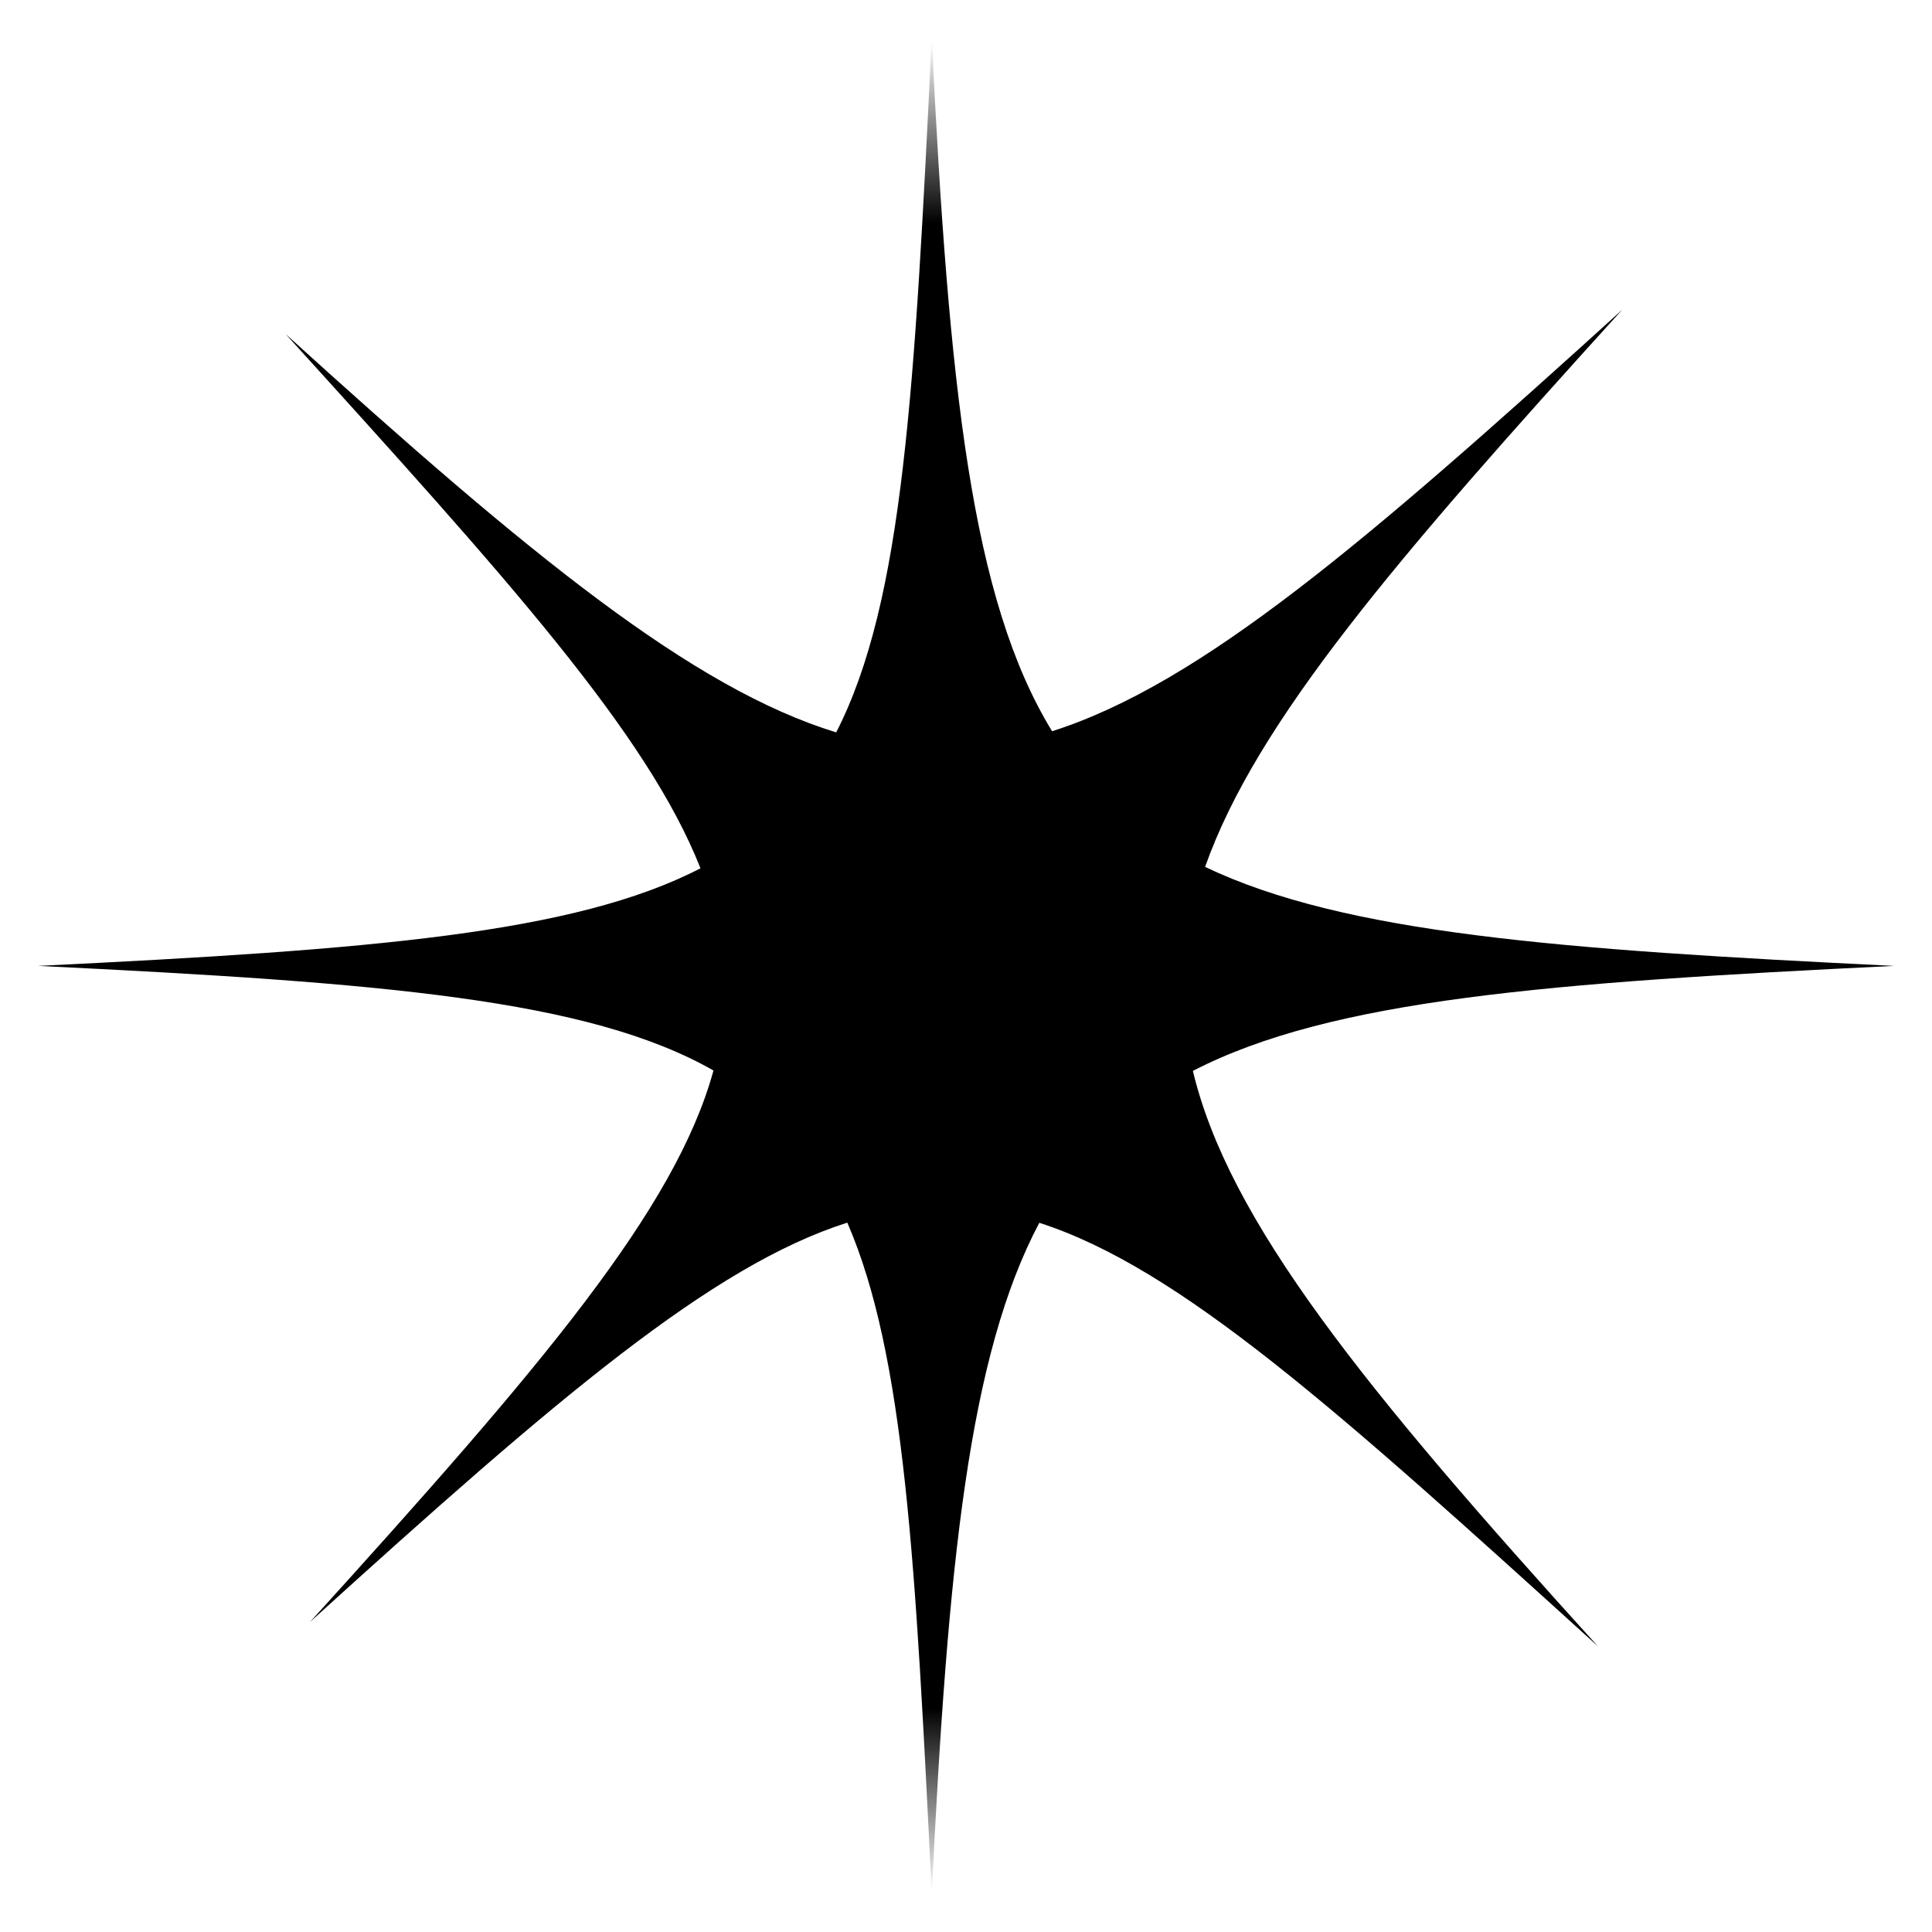 <svg width="37" height="37" viewBox="0 0 37 37" fill="none" xmlns="http://www.w3.org/2000/svg">
<path d="M17.844 0.727C18.169 7.425 18.606 11.487 20.149 14.004C22.995 13.097 26.159 10.385 31.067 5.932C26.743 10.697 24.062 13.82 23.079 16.602C25.741 17.874 29.845 18.186 36.273 18.498C29.653 18.819 25.498 19.139 22.845 20.509C23.532 23.381 26.095 26.562 30.602 31.529C25.621 27.009 22.595 24.284 19.904 23.418C18.557 25.96 18.151 29.937 17.844 36.269C17.536 29.934 17.33 25.957 16.227 23.415C13.634 24.239 10.668 26.77 5.936 31.064C10.38 26.166 12.935 23.159 13.664 20.501C11.269 19.138 7.336 18.819 0.73 18.498C7.112 18.188 10.999 17.878 13.415 16.629C12.398 14.051 9.731 11.093 5.47 6.397C10.164 10.657 13.263 13.181 16.014 14.026C17.304 11.511 17.518 7.445 17.844 0.727Z" fill="url(#paint0_linear_2705_6184)"/>
<defs>
<linearGradient id="paint0_linear_2705_6184" x1="18.514" y1="0.727" x2="18.514" y2="36.269" gradientUnits="userSpaceOnUse">
<stop stopColor="white" stop-opacity="0"/>
<stop offset="0.1" stopColor="#3057EF"/>
<stop offset="0.9" stopColor="#B966E7"/>
<stop offset="1" stopColor="white" stop-opacity="0"/>
</linearGradient>
</defs>
</svg>
